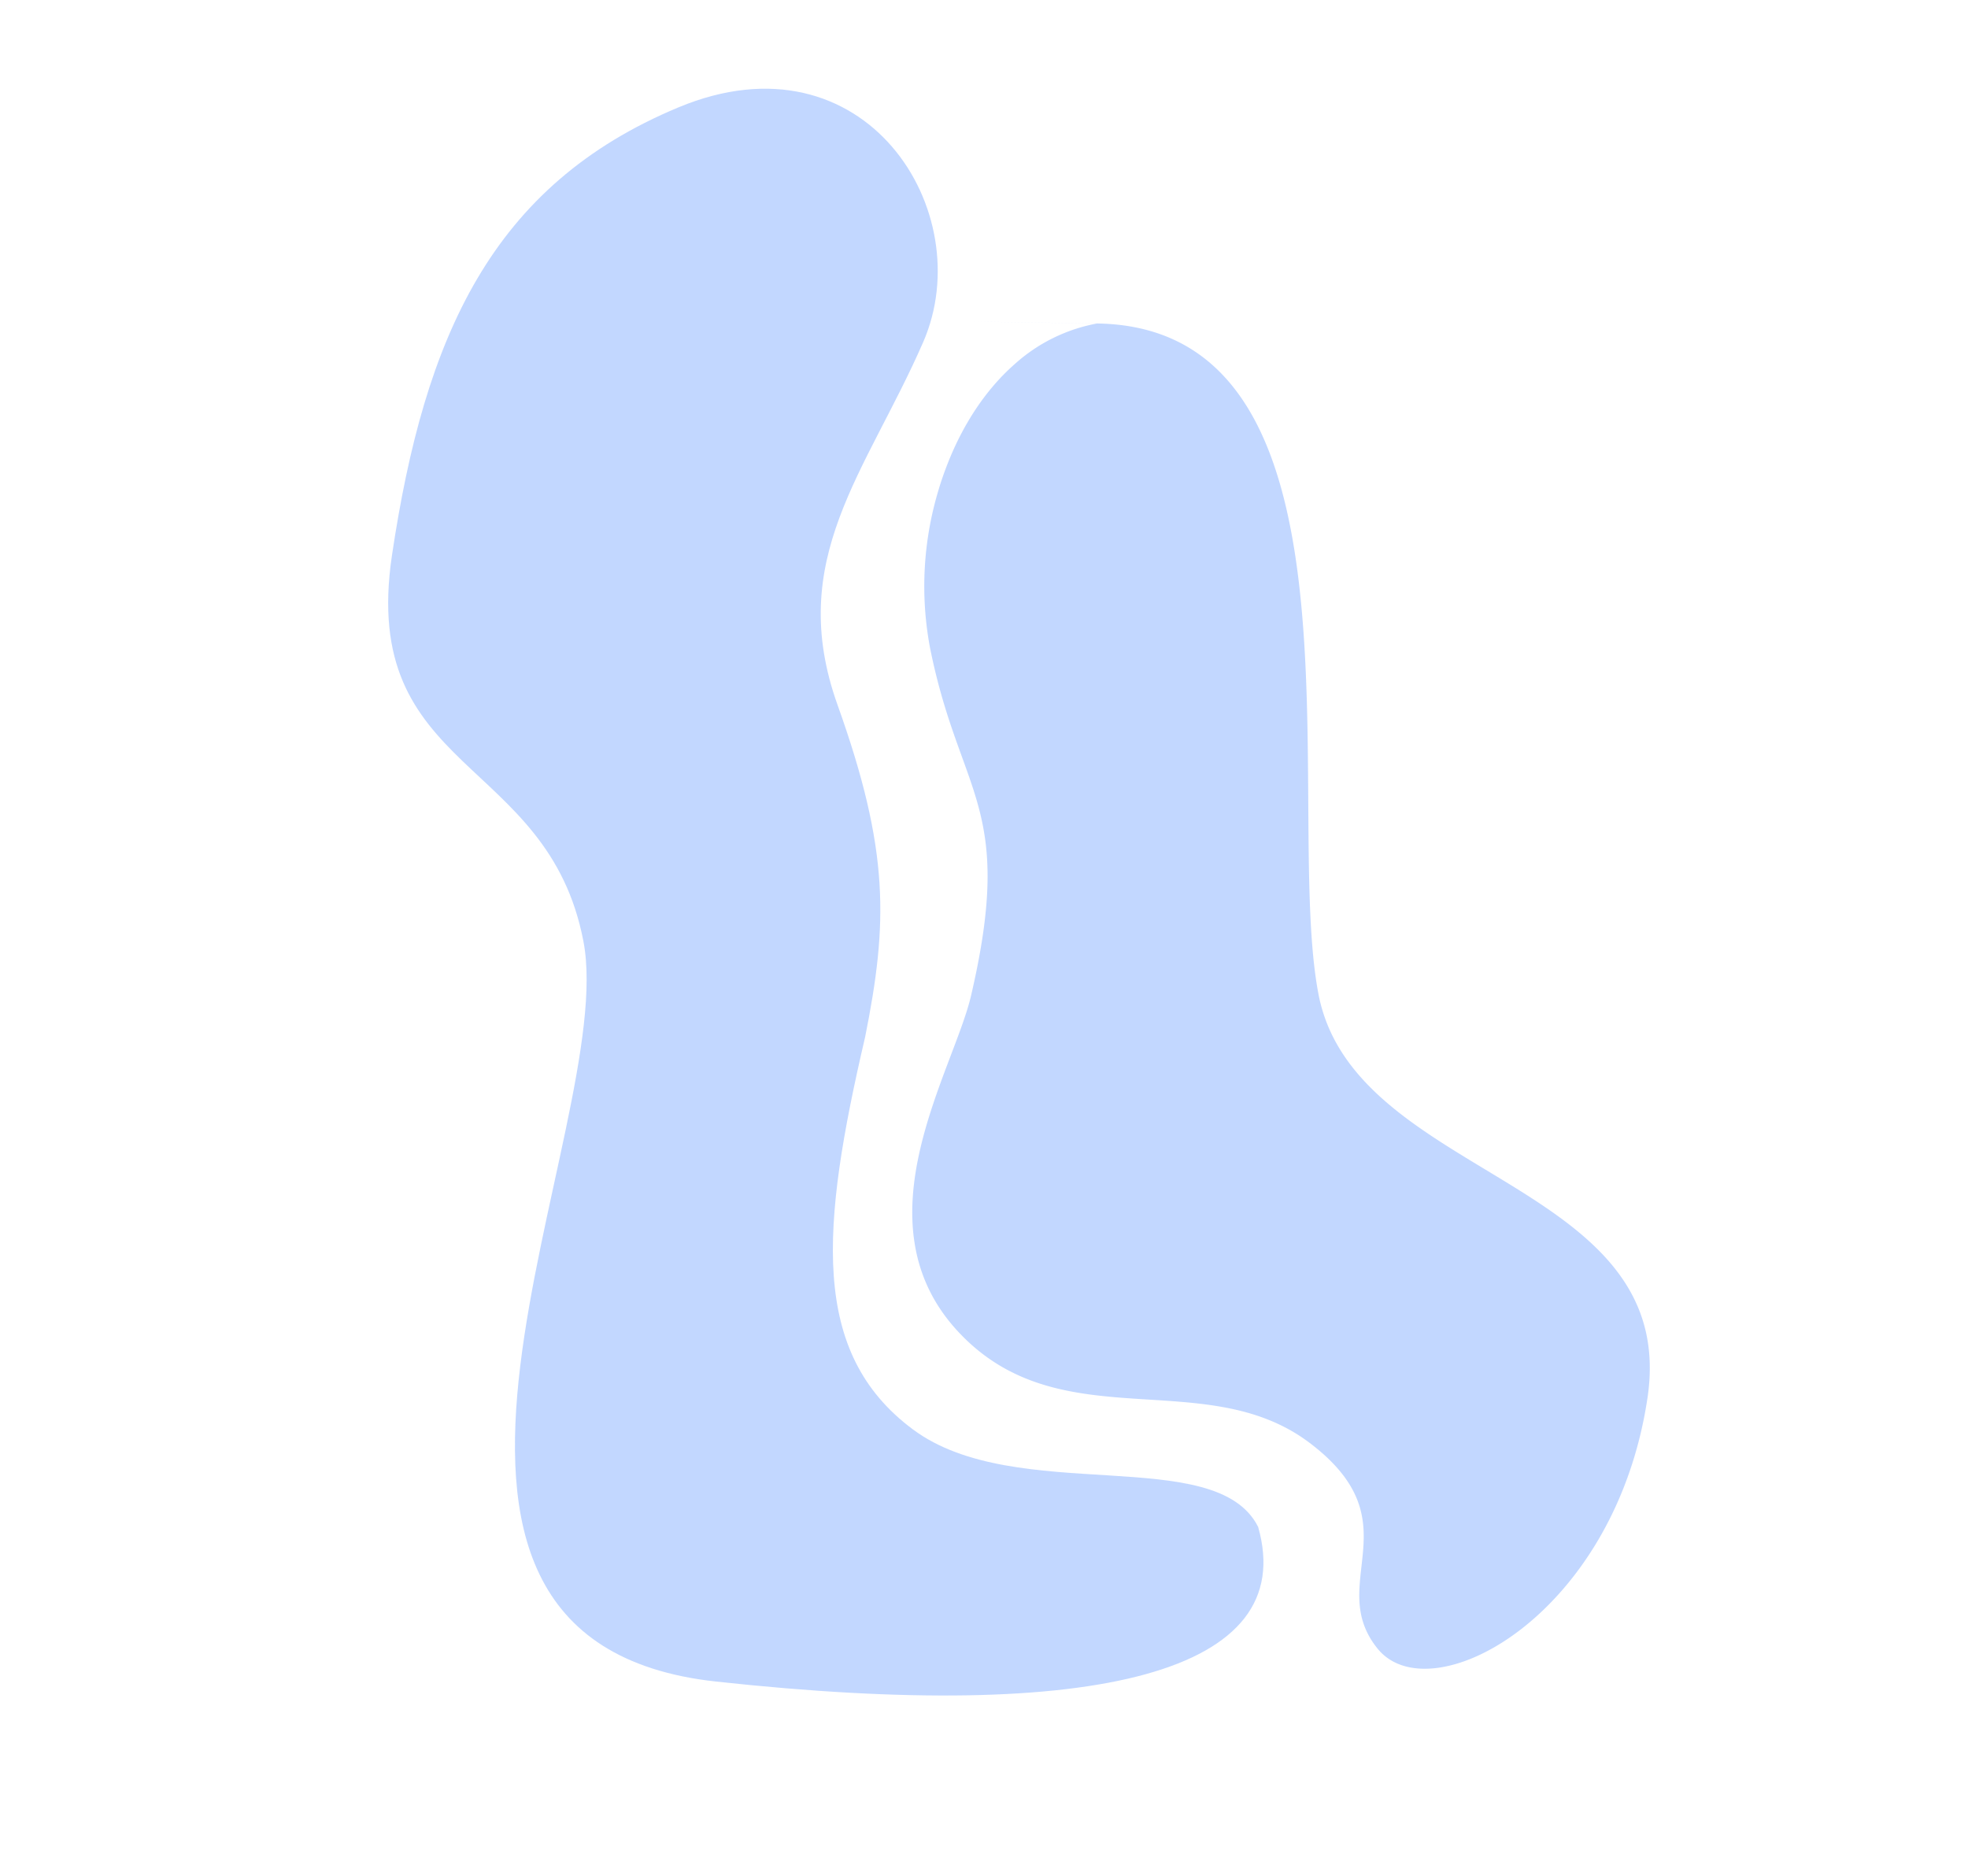 <svg xmlns="http://www.w3.org/2000/svg" width="659.644" height="628.748" viewBox="0 0 659.644 628.748"><defs><style>.a{opacity:0.307;}.b{fill:#387dff;}</style></defs><g class="a" transform="translate(5013.63 -2371.295) rotate(113)"><path class="b" d="M-2.114,290.69a56.5,56.5,0,0,0,23.375,20.074c11.635,5.587,25.3,8,39.373,7.622,3.168-.095,6.337-.284,9.506-.663A111.451,111.451,0,0,0,119.8,299.685c41.97-28.691,37.5-46.98,101.911-58.2,25.815-4.5,84.87,5.767,105.349-39.98S304.642,121.2,315.365,78.456s41.307-23,54.582-47.918S329.086-38.5,257.218-19.9,228.57,99.123,175.691,134.533-37.617,203.372-2.166,290.608-2.132,290.663-2.114,290.69Z" transform="translate(4100.046 3017.052)"/><path class="b" d="M174.867-169.374c-20.448,24.07,25.273,77.328,15.14,119.239S139.572,4.833,75.163,16.054C37.2,23.9,14.582,32.762-23.638,68.034S-99.279,89.6-146.812,89.136s-88.834,58.833-40.354,106.266S-83.3,243.721-11.43,225.114,29.736,150.869,82.616,115.46,330.658,100.612,293.562-22.386,214.249-201.137,174.867-169.374Z" transform="translate(4273.219 3269.751)"/></g></svg>